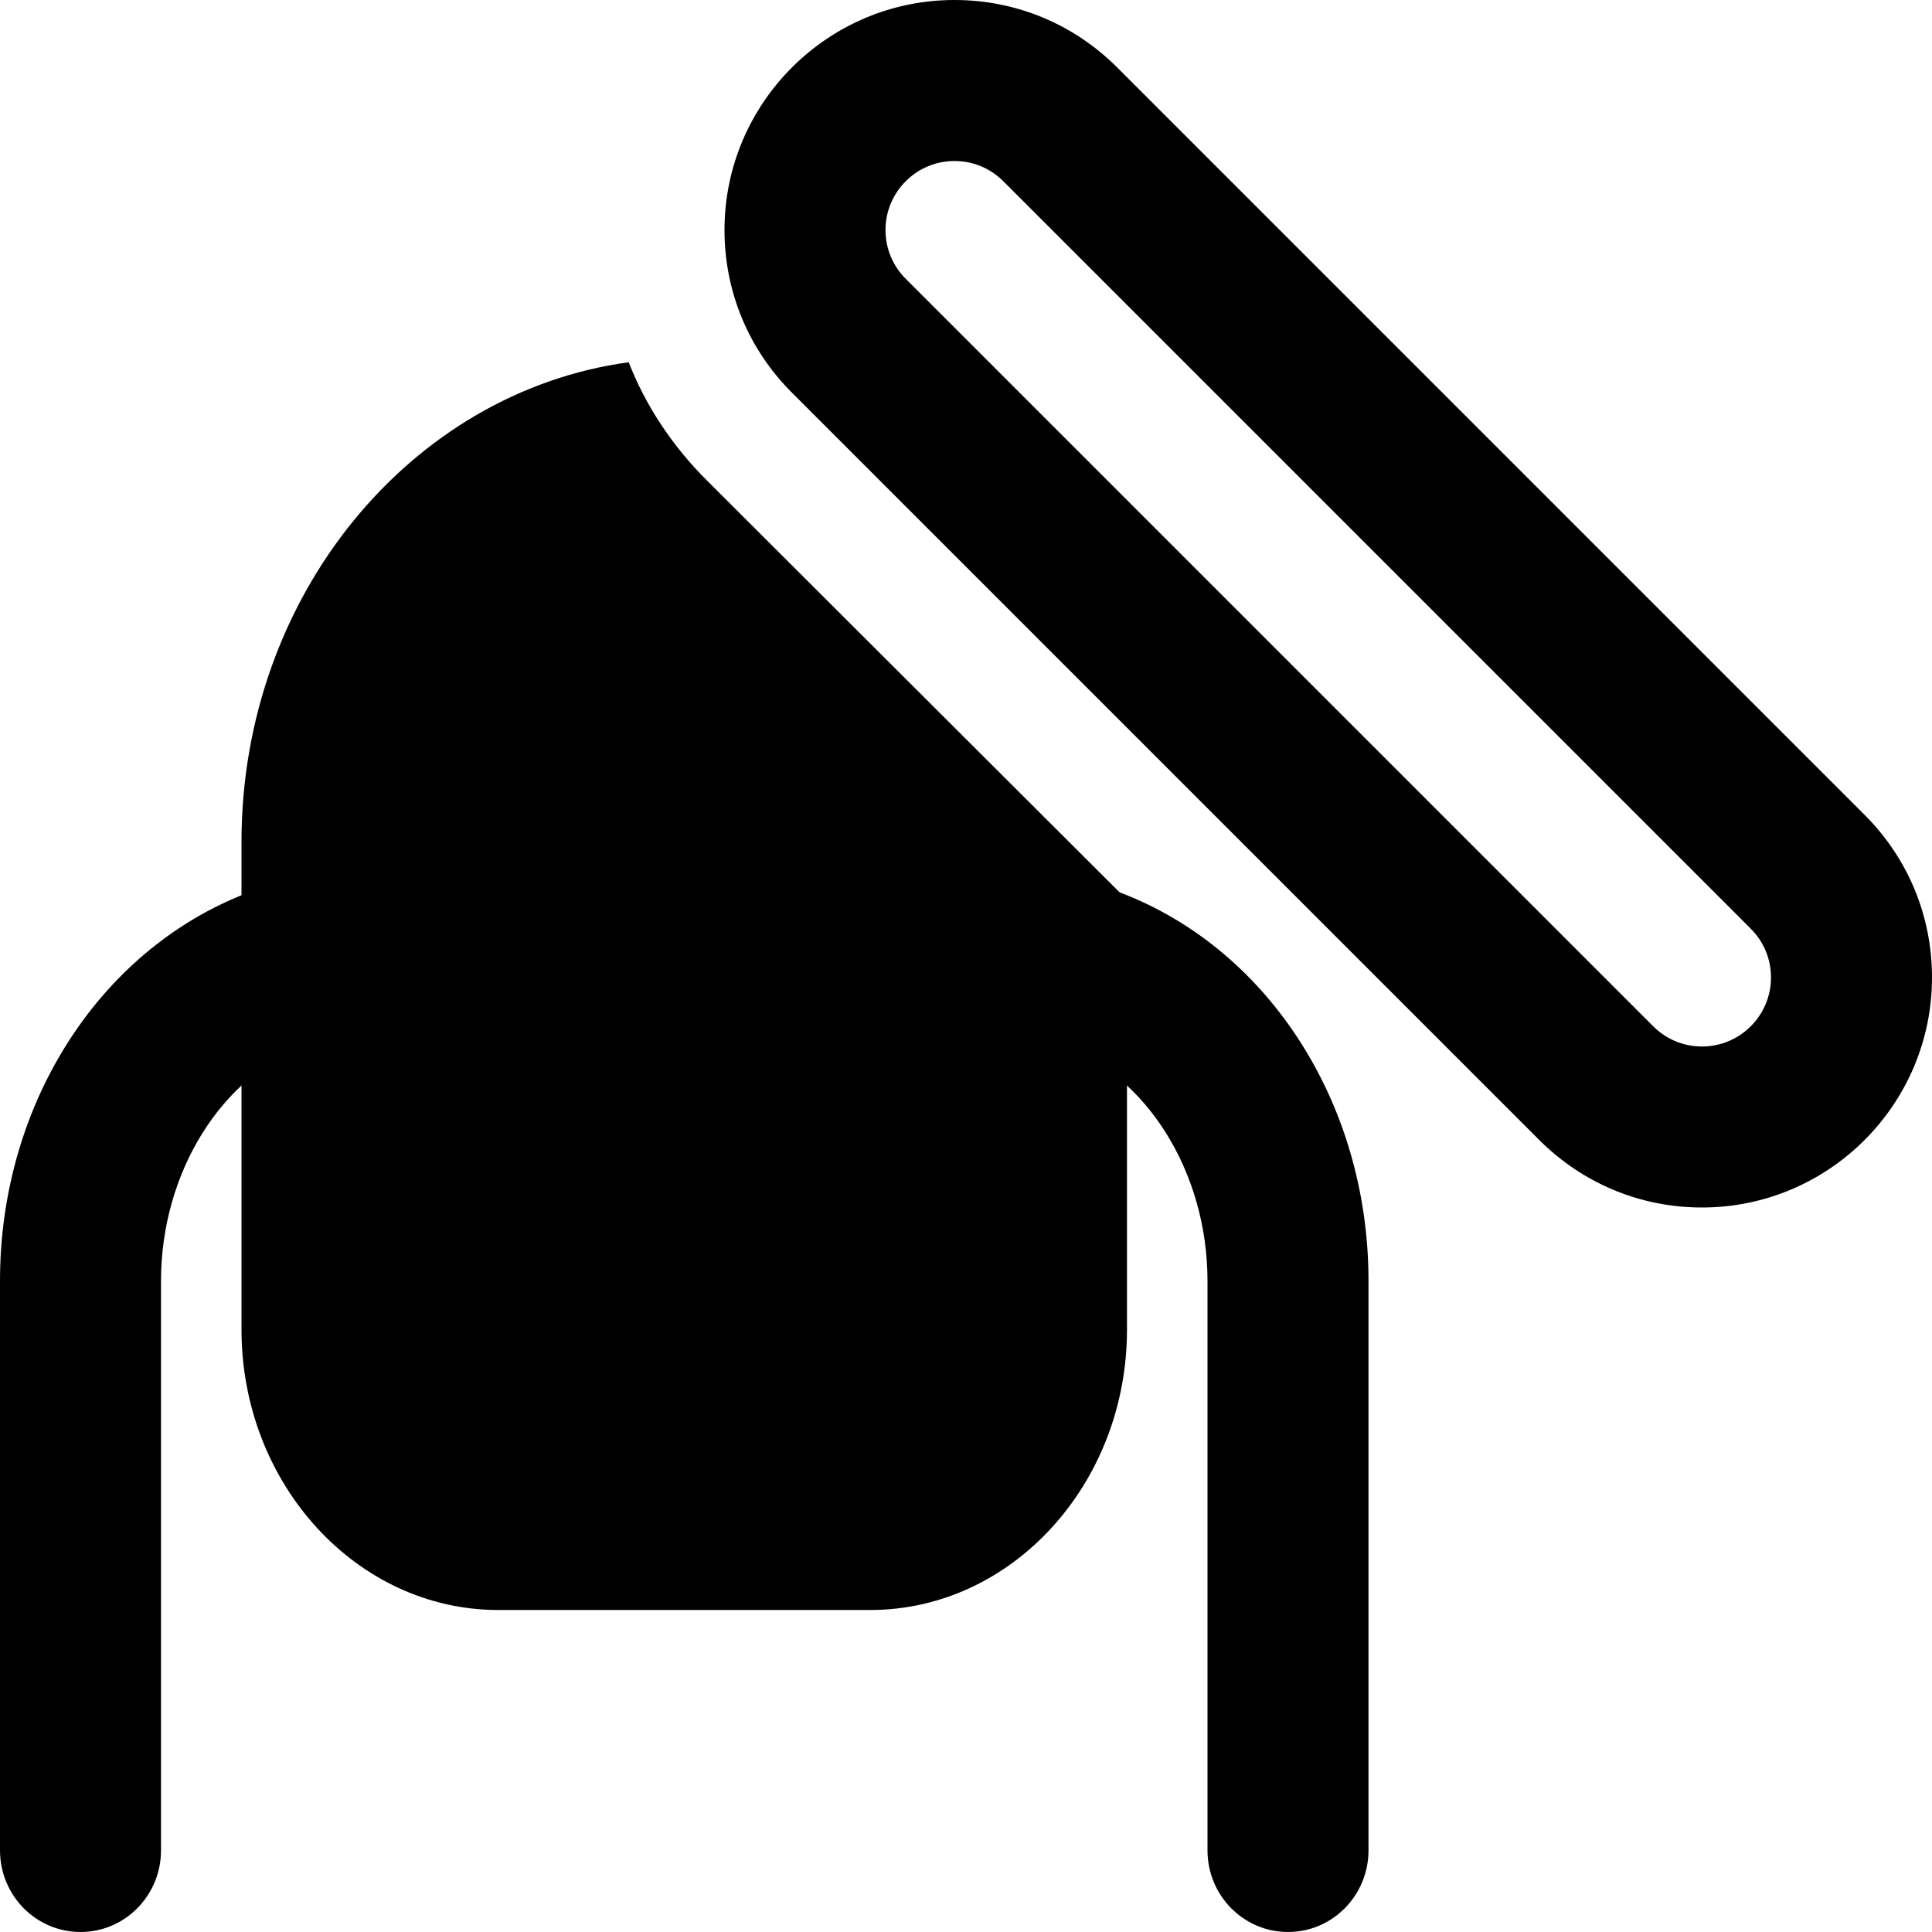 <svg id="Bold" height="512" viewBox="0 0 24 24" width="512" xmlns="http://www.w3.org/2000/svg"><path d="m21.143 15c-.763 0-1.479-.297-2.02-.837l-9.286-9.286c-.54-.539-.837-1.257-.837-2.02 0-1.575 1.282-2.857 2.857-2.857.763 0 1.479.297 2.02.837l9.286 9.286c.54.539.837 1.257.837 2.02 0 1.575-1.282 2.857-2.857 2.857zm-9.892-11.537 9.286 9.286c.162.162.377.251.606.251.472 0 .857-.384.857-.857 0-.229-.089-.444-.251-.606l-9.286-9.286c-.162-.162-.377-.251-.606-.251-.472 0-.857.384-.857.857 0 .229.089.444.251.606z"/><path d="m8.78 5.967c-.43-.429-.76-.928-.97-1.467-2.71.369-4.81 2.904-4.81 5.958v6.058c0 1.917 1.43 3.484 3.19 3.484h4.62c1.76 0 3.19-1.567 3.19-3.483v-5.34z"/><path d="m1 24c-.553 0-1-.454-1-1.015v-7.074c0-2.227 1.273-4.177 3.168-4.854.522-.185 1.092.092 1.275.62s-.091 1.108-.611 1.294c-1.079.386-1.832 1.595-1.832 2.941v7.074c0 .56-.447 1.014-1 1.014z"/><path d="m16 24c.553 0 1-.454 1-1.015v-7.074c0-2.227-1.273-4.177-3.168-4.854-.522-.185-1.092.092-1.275.62s.091 1.108.611 1.294c1.079.386 1.832 1.595 1.832 2.941v7.074c0 .56.447 1.014 1 1.014z"/></svg>